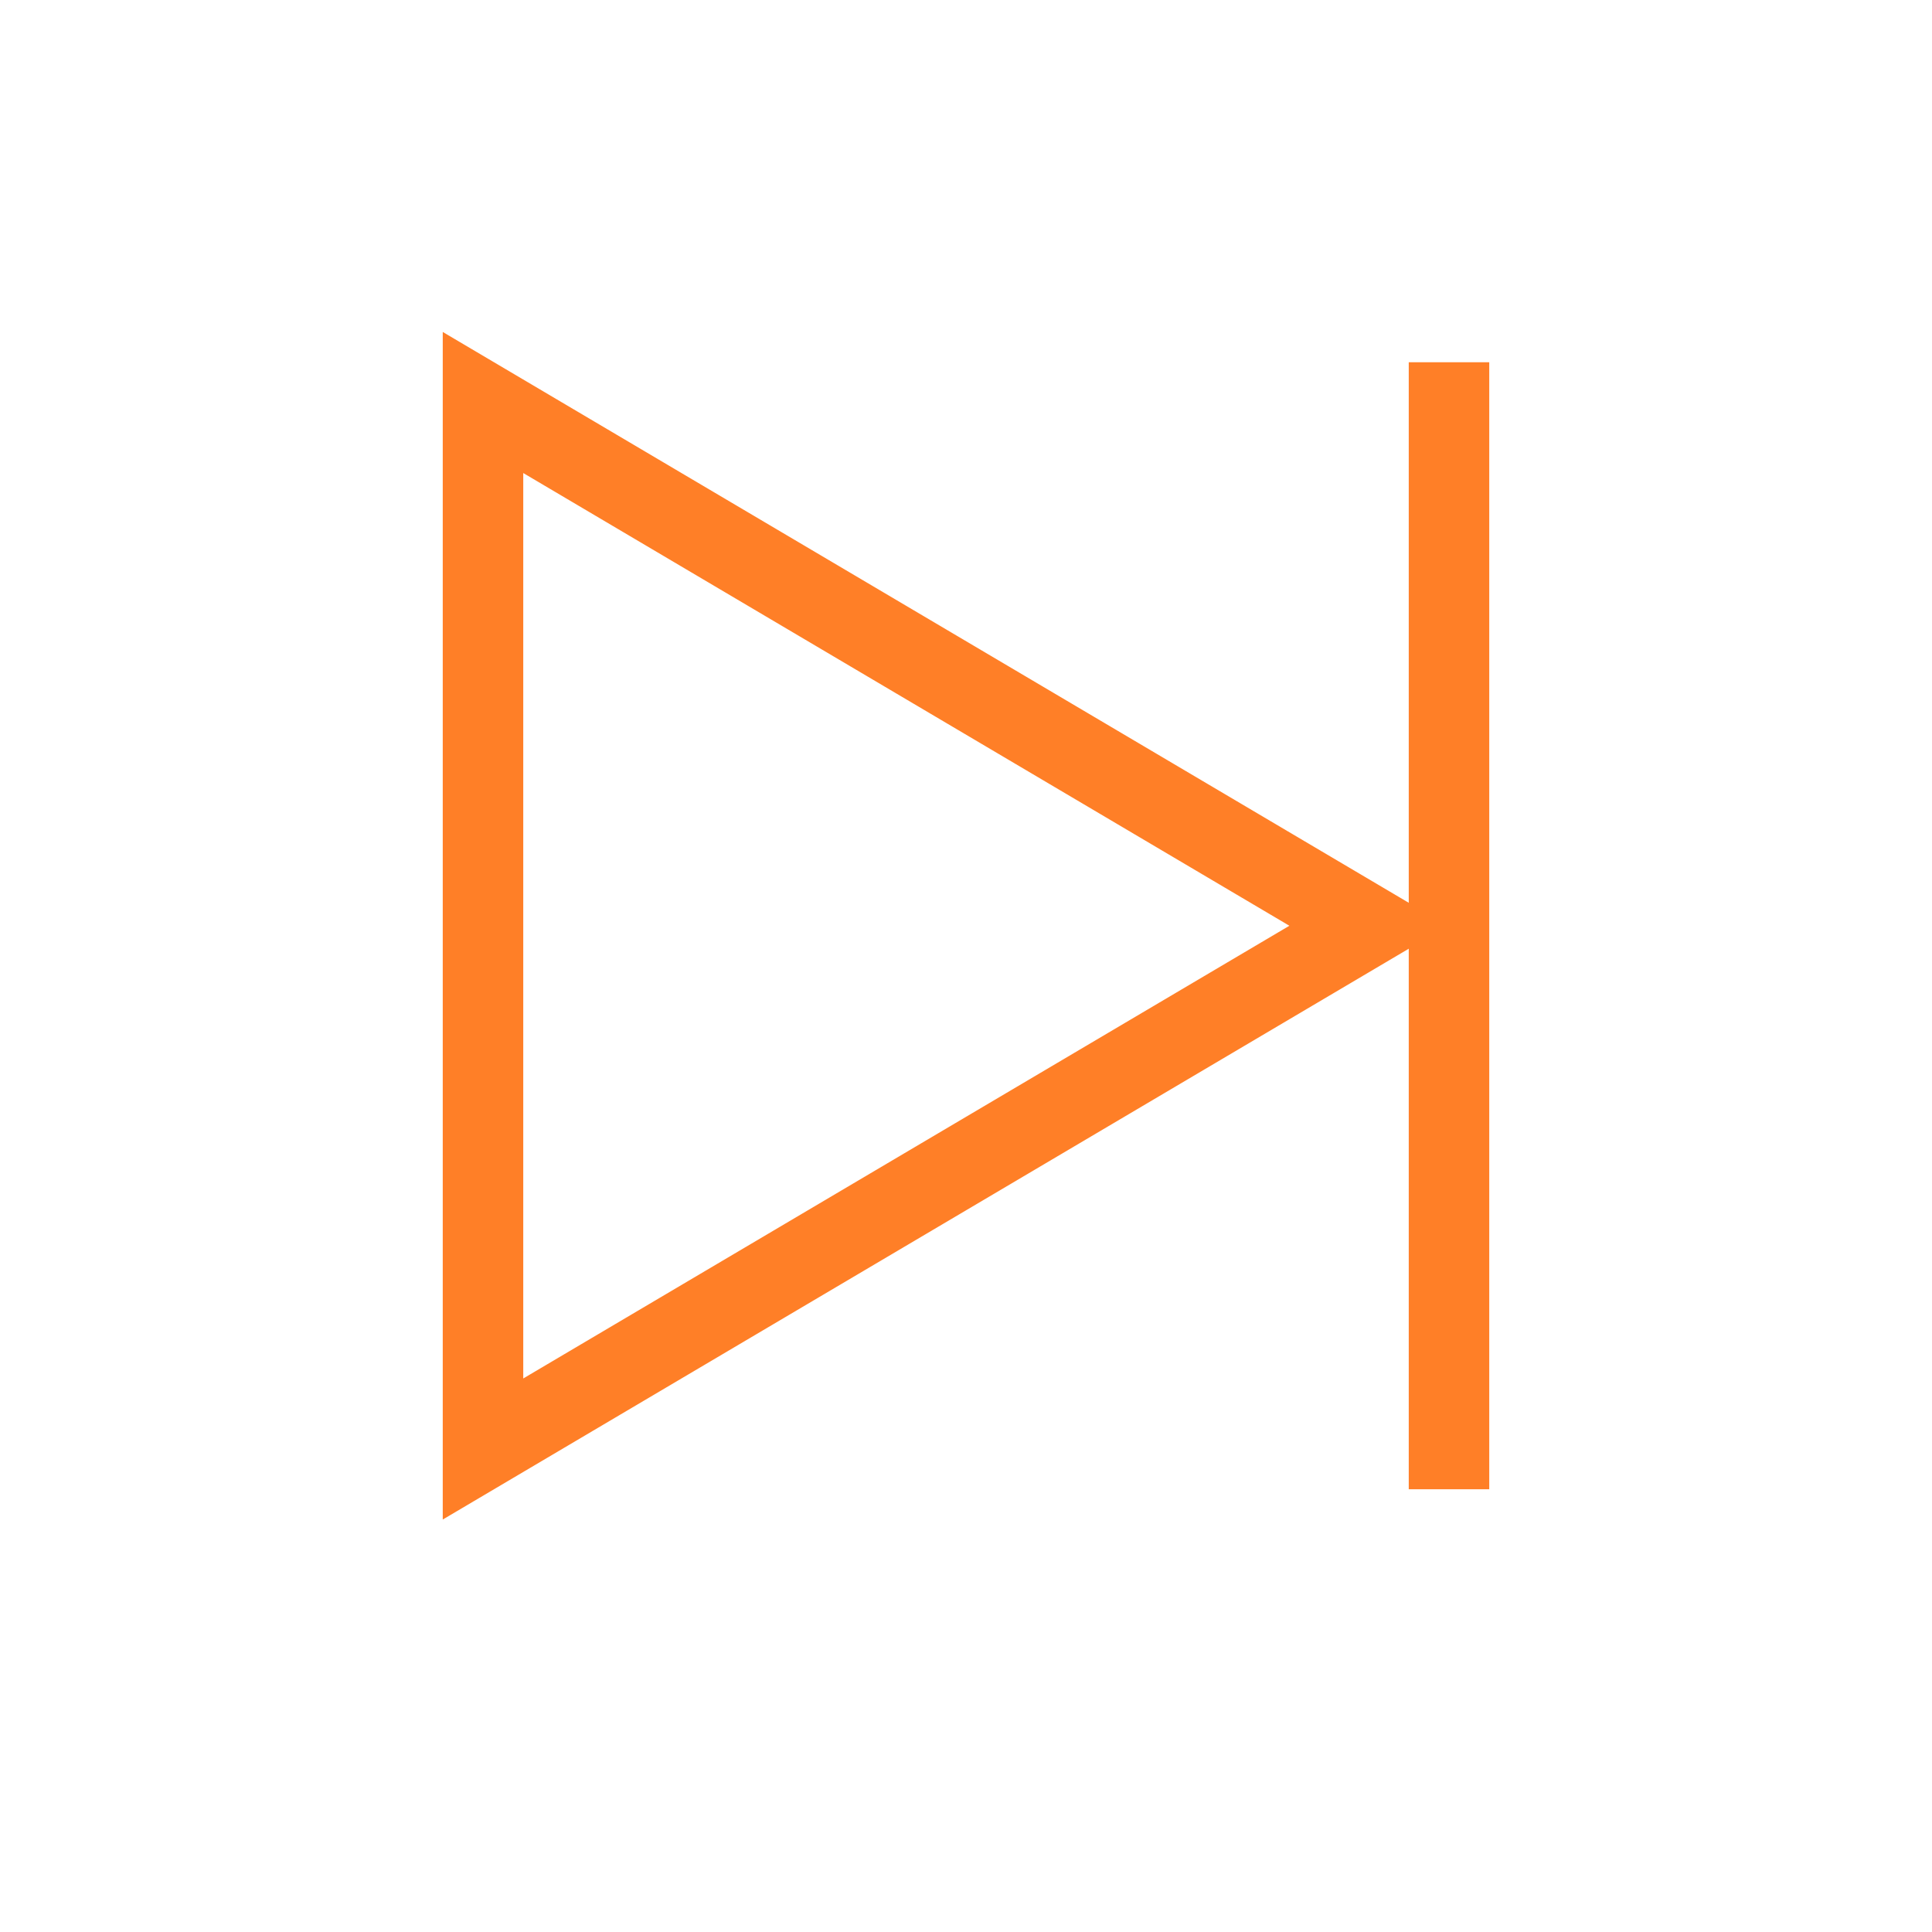 <svg role="img" xmlns="http://www.w3.org/2000/svg" width="24px" height="24px" viewBox="0 0 24 24" aria-labelledby="nextIconTitle" stroke="#FF7F27" stroke-width="1" stroke-linecap="square" stroke-linejoin="miter" fill="none" color="#FF7F27"> <title id="nextIconTitle">Next</title> <path d="M17 11.5L6 18V5z"/> <path d="M18 18V5"/> </svg>